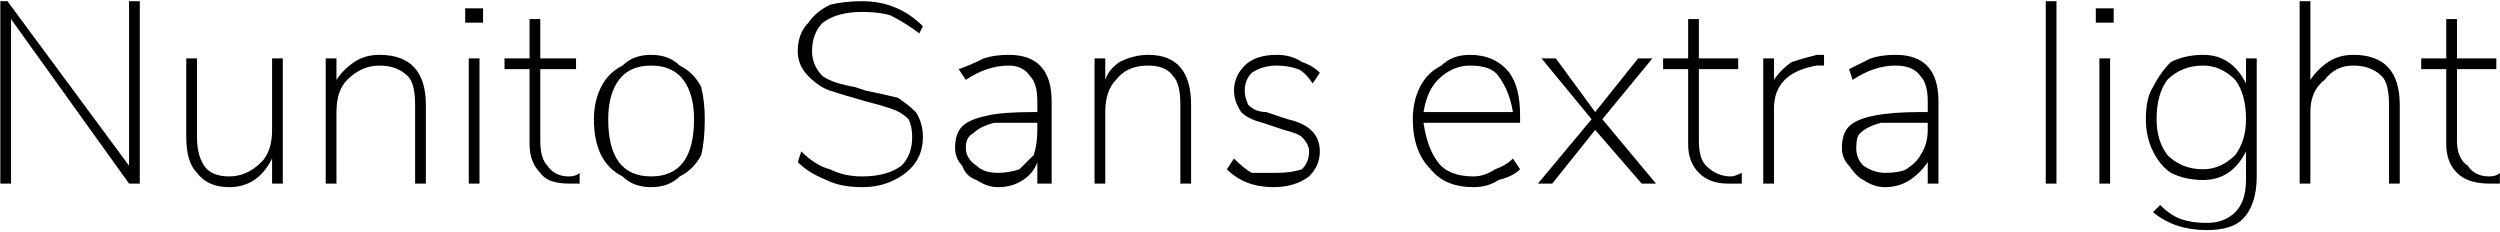 <svg xmlns="http://www.w3.org/2000/svg" viewBox="6.912 48.664 699.12 64.8"><path d="M43 95L43 49L46 49L46 100L43 100L10 54L10 100L7 100L7 49L9 49L43 95ZM83 65L86 65L86 100L83 100L83 93Q81 97 78 99Q75 101 71 101L71 101Q65 101 62 97Q59 94 59 87L59 87L59 65L62 65L62 87Q62 92 64 95Q66 98 71 98L71 98Q76 98 80 94Q83 91 83 85L83 85L83 65ZM113 64Q126 64 126 78L126 78L126 100L123 100L123 78Q123 72 121 70Q118 67 113 67L113 67Q108 67 104 71Q101 74 101 80L101 80L101 100L98 100L98 65L101 65L101 71Q103 68 106 66Q109 64 113 64L113 64ZM141 100L138 100L138 65L141 65L141 100ZM137 55L137 51L142 51L142 55L137 55ZM166 98Q168 98 169 97L169 97L169 100Q168 100 166 100L166 100Q160 100 158 97Q155 94 155 89L155 89L155 68L148 68L148 65L155 65L155 54L158 54L158 65L168 65L168 68L158 68L158 88Q158 93 160 95Q162 98 166 98L166 98ZM189 101Q184 101 181 98Q177 96 175 92Q173 88 173 82L173 82Q173 77 175 73Q177 69 181 67Q184 64 189 64L189 64Q194 64 197 67Q201 69 203 73Q204 77 204 82L204 82Q204 88 203 92Q201 96 197 98Q194 101 189 101L189 101ZM189 98Q195 98 198 94Q201 90 201 82L201 82Q201 75 198 71Q195 67 189 67L189 67Q183 67 180 71Q177 75 177 82L177 82Q177 90 180 94Q183 98 189 98L189 98ZM248 101Q242 101 238 99Q233 97 230 94L230 94L231 91Q235 95 239 96Q243 98 248 98L248 98Q255 98 259 95Q262 92 262 87L262 87Q262 84 261 82Q259 80 256 79Q253 78 249 77L249 77Q242 75 239 74Q236 73 233 70Q230 67 230 63L230 63Q230 58 233 55Q235 52 239 50Q243 49 248 49L248 49Q258 49 265 56L265 56L264 58Q260 55 256 53Q253 52 248 52L248 52Q241 52 237 55Q234 58 234 63L234 63Q234 67 237 70Q240 72 246 73L246 73L249 74Q254 75 258 76Q261 78 263 80Q265 83 265 87L265 87Q265 91 263 94Q261 97 257 99Q253 101 248 101L248 101ZM289 64Q301 64 301 77L301 77L301 100L297 100L297 94Q296 97 293 99Q290 101 286 101L286 101Q283 101 280 99Q277 98 276 95Q274 93 274 90L274 90Q274 86 276 84Q278 82 283 81Q287 80 296 80L296 80L297 80L297 77Q297 72 295 70Q293 67 289 67L289 67Q286 67 283 68Q280 69 277 71L277 71L275 68Q278 67 282 65Q285 64 289 64L289 64ZM286 97Q289 97 292 96Q294 94 296 92Q297 89 297 85L297 85L297 83L296 83Q289 83 285 83Q281 84 279 86Q277 87 277 90L277 90Q277 93 280 95Q282 97 286 97L286 97ZM328 64Q340 64 340 78L340 78L340 100L337 100L337 78Q337 72 335 70Q333 67 328 67L328 67Q322 67 319 71Q316 74 316 80L316 80L316 100L313 100L313 65L316 65L316 71Q317 68 320 66Q324 64 328 64L328 64ZM363 101Q355 101 350 96L350 96L352 93Q355 96 357 97Q360 97 364 97L364 97Q368 97 371 96Q373 94 373 91L373 91Q373 89 371 87Q370 86 366 85L366 85L360 83Q356 82 354 80Q352 77 352 74L352 74Q352 70 355 67Q358 64 364 64L364 64Q368 64 371 66Q374 67 376 69L376 69L374 72Q372 69 370 68Q367 67 364 67L364 67Q360 67 357 69Q355 71 355 74L355 74Q355 76 356 78Q358 80 361 80L361 80L367 82Q376 84 376 91L376 91Q376 95 373 98Q369 101 363 101L363 101ZM432 81L432 83L405 83Q406 90 409 94Q412 98 419 98L419 98Q422 98 425 96Q428 95 430 93L430 93L432 96Q430 98 426 99Q423 101 419 101L419 101Q411 101 407 96Q402 91 402 82L402 82Q402 77 404 73Q406 69 410 67Q413 64 418 64L418 64Q425 64 429 69Q432 73 432 81L432 81ZM418 67Q413 67 409 71Q406 74 405 80L405 80L430 80Q429 74 426 70Q424 67 418 67L418 67ZM469 65L455 82L470 100L466 100L453 85L441 100L437 100L452 82L438 65L442 65L453 80L465 65L469 65ZM491 98Q492 98 494 97L494 97L494 100Q492 100 490 100L490 100Q485 100 482 97Q479 94 479 89L479 89L479 68L472 68L472 65L479 65L479 54L482 54L482 65L493 65L493 68L482 68L482 88Q482 93 484 95Q487 98 491 98L491 98ZM517 64L517 67L515 67Q509 68 506 71Q503 74 503 79L503 79L503 100L500 100L500 65L503 65L503 71Q505 68 508 66Q511 65 515 64L515 64L517 64ZM537 64Q549 64 549 77L549 77L549 100L546 100L546 94Q544 97 541 99Q538 101 534 101L534 101Q531 101 528 99Q526 98 524 95Q522 93 522 90L522 90Q522 86 524 84Q526 82 531 81Q536 80 544 80L544 80L546 80L546 77Q546 72 544 70Q542 67 537 67L537 67Q534 67 531 68Q528 69 525 71L525 71L524 68Q526 67 530 65Q533 64 537 64L537 64ZM534 97Q538 97 540 96Q543 94 544 92Q546 89 546 85L546 85L546 83L544 83Q537 83 533 83Q529 84 527 86Q526 87 526 90L526 90Q526 93 528 95Q531 97 534 97L534 97ZM582 100L579 100L579 49L582 49L582 100ZM597 100L594 100L594 65L597 65L597 100ZM593 55L593 51L598 51L598 55L593 55ZM635 65L638 65L638 98Q638 106 634 110Q631 113 624 113L624 113Q615 113 609 108L609 108L611 106Q614 109 617 110Q620 111 624 111L624 111Q629 111 632 108Q635 105 635 99L635 99L635 91Q633 95 630 97Q627 99 623 99L623 99Q618 99 614 97Q611 95 609 91Q607 87 607 82L607 82Q607 76 609 73Q611 69 614 66Q618 64 623 64L623 64Q627 64 630 66Q633 68 635 72L635 72L635 65ZM623 96Q628 96 632 92Q635 88 635 82L635 82Q635 75 632 71Q628 67 623 67L623 67Q617 67 613 71Q610 75 610 82L610 82Q610 88 613 92Q617 96 623 96L623 96ZM665 64Q678 64 678 78L678 78L678 100L675 100L675 78Q675 72 673 70Q670 67 665 67L665 67Q660 67 657 71Q653 74 653 80L653 80L653 100L650 100L650 49L653 49L653 71Q655 68 658 66Q661 64 665 64L665 64ZM703 98Q705 98 706 97L706 97L706 100Q704 100 703 100L703 100Q697 100 694 97Q691 94 691 89L691 89L691 68L684 68L684 65L691 65L691 54L694 54L694 65L705 65L705 68L694 68L694 88Q694 93 697 95Q699 98 703 98L703 98Z"/></svg>